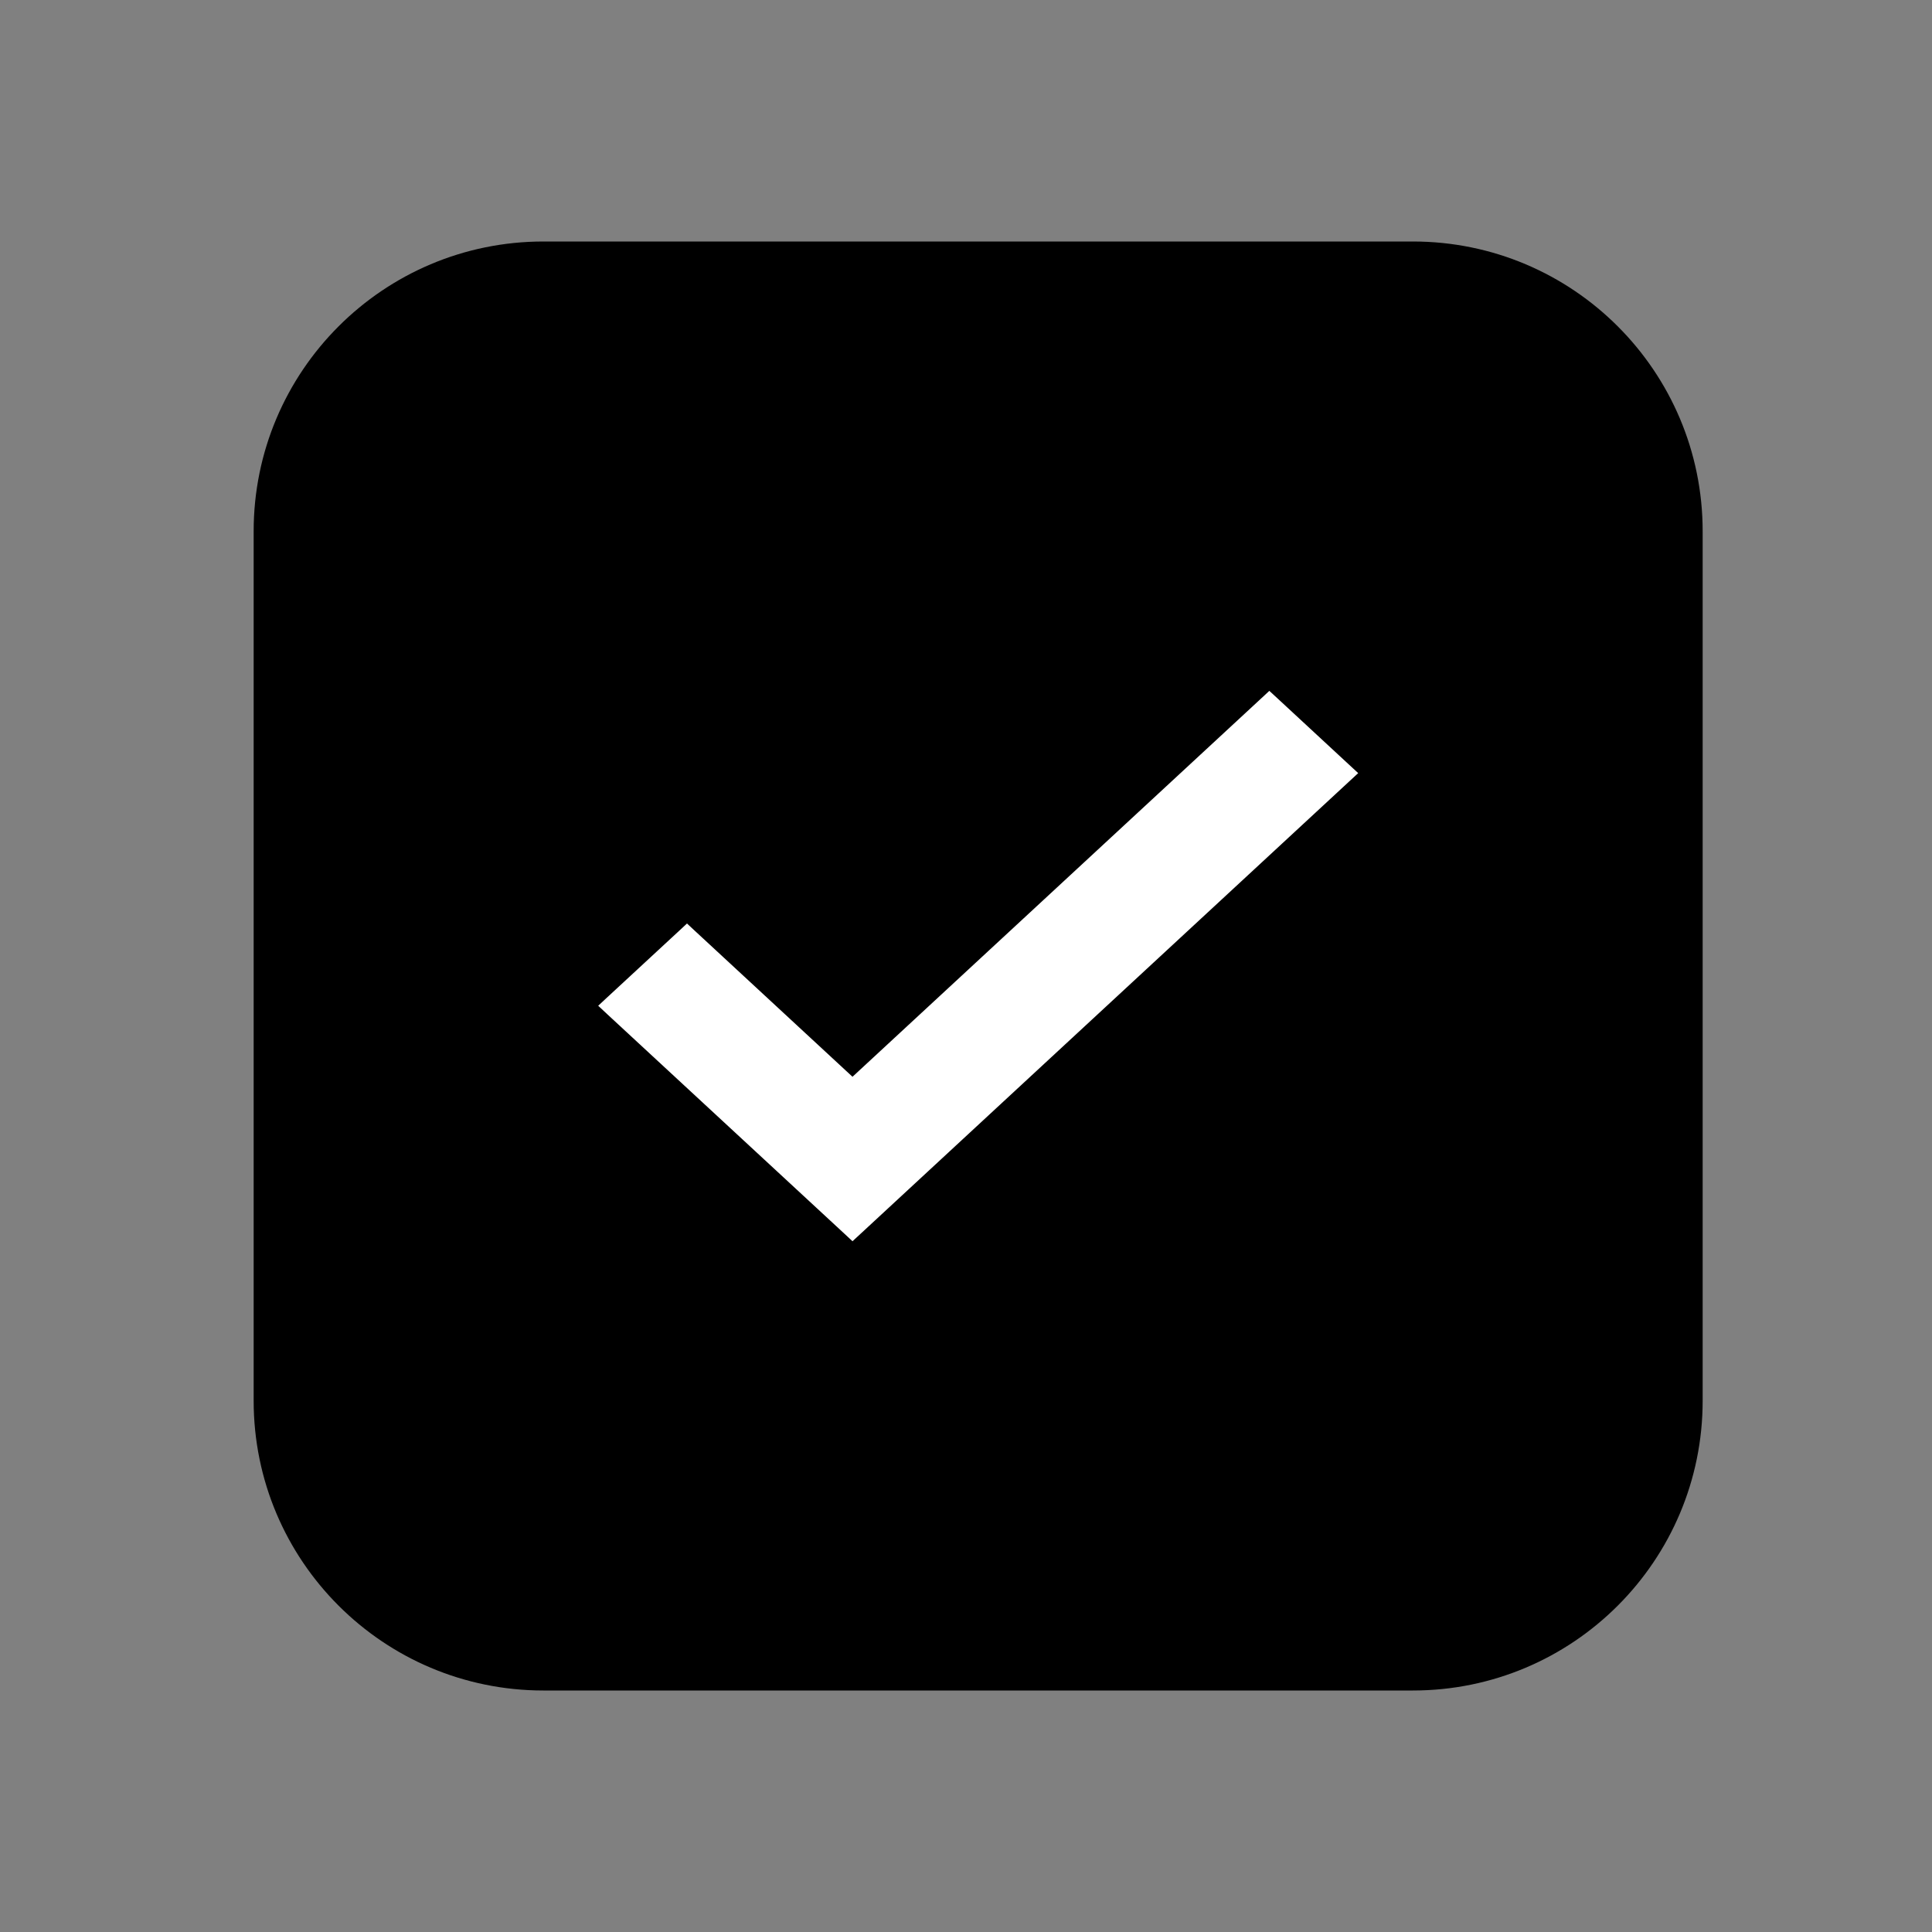 <svg width="24" height="24" viewBox="0 0 24 24" fill="none" xmlns="http://www.w3.org/2000/svg">
    <rect x="0" y="0" width="24" height="24" fill="#808080" stroke="none"/>
    <path d="M17.551 3H6.751C4.763 3 3.151 4.612 3.151 6.6V17.4C3.151 19.388 4.763 21 6.751 21H17.551C19.54 21 21.151 19.388 21.151 17.4V6.6C21.151 4.612 19.54 3 17.551 3Z"
          fill="currentColor"/>
    <path d="M8.636 11.567L8.534 11.472L8.432 11.567L7.549 12.384L7.431 12.494L7.549 12.604L10.489 15.325L10.59 15.419L10.692 15.325L16.753 9.714L16.872 9.604L16.753 9.494L15.87 8.676L15.768 8.582L15.667 8.676L10.59 13.376L8.636 11.567Z"
          fill="white"/>
</svg>
